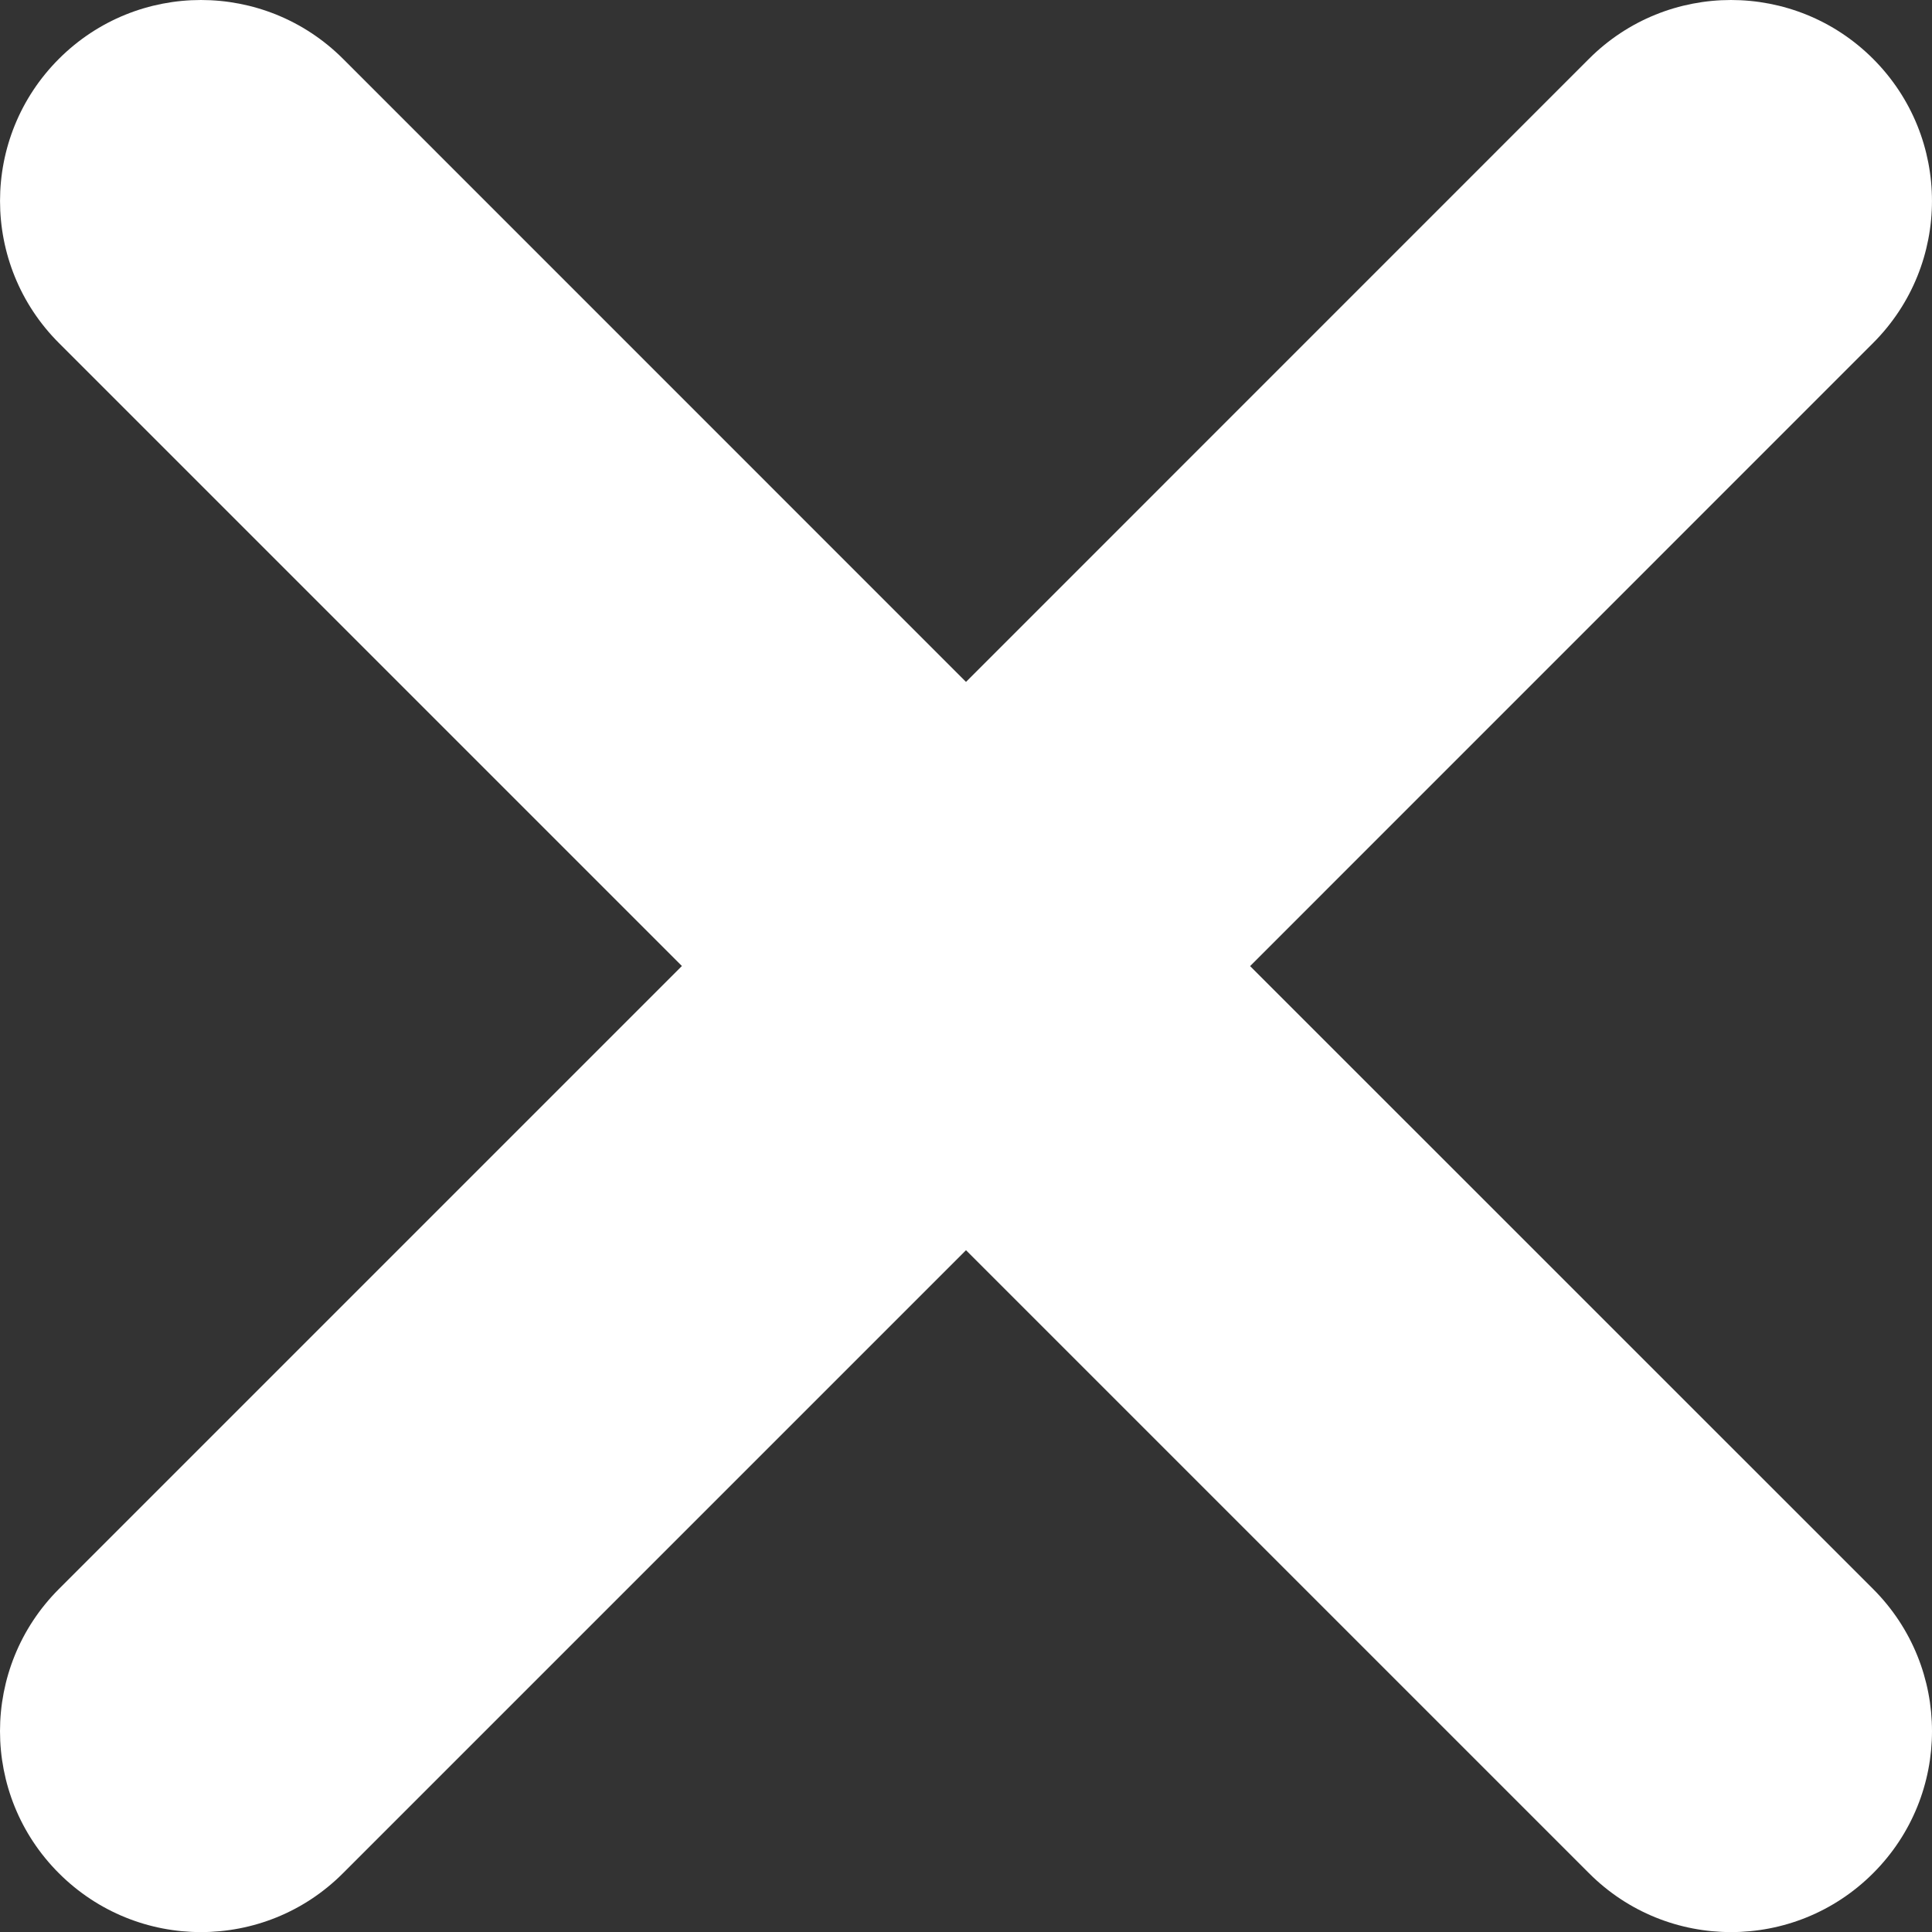 <svg width="20" height="20" viewBox="0 0 20 20" fill="none" xmlns="http://www.w3.org/2000/svg">
<rect x="0" y="0" width="20" height="20" fill="#333333" stroke="none"/>
<path d="M19.39 0.609C18.578 -0.203 17.26 -0.203 16.449 0.609L10 7.059L3.551 0.609C2.738 -0.203 1.422 -0.203 0.61 0.609C-0.203 1.422 -0.203 2.738 0.61 3.551L7.059 10L0.609 16.45C-0.203 17.263 -0.203 18.579 0.609 19.391C1.016 19.798 1.548 20.001 2.08 20.001C2.613 20.001 3.145 19.798 3.551 19.391L10 12.942L16.449 19.391C16.855 19.798 17.387 20.001 17.92 20.001C18.452 20.001 18.984 19.798 19.391 19.391C20.203 18.579 20.203 17.263 19.391 16.45L12.941 10.001L19.39 3.551C20.203 2.738 20.203 1.422 19.39 0.609Z" fill="white"/>
</svg>
